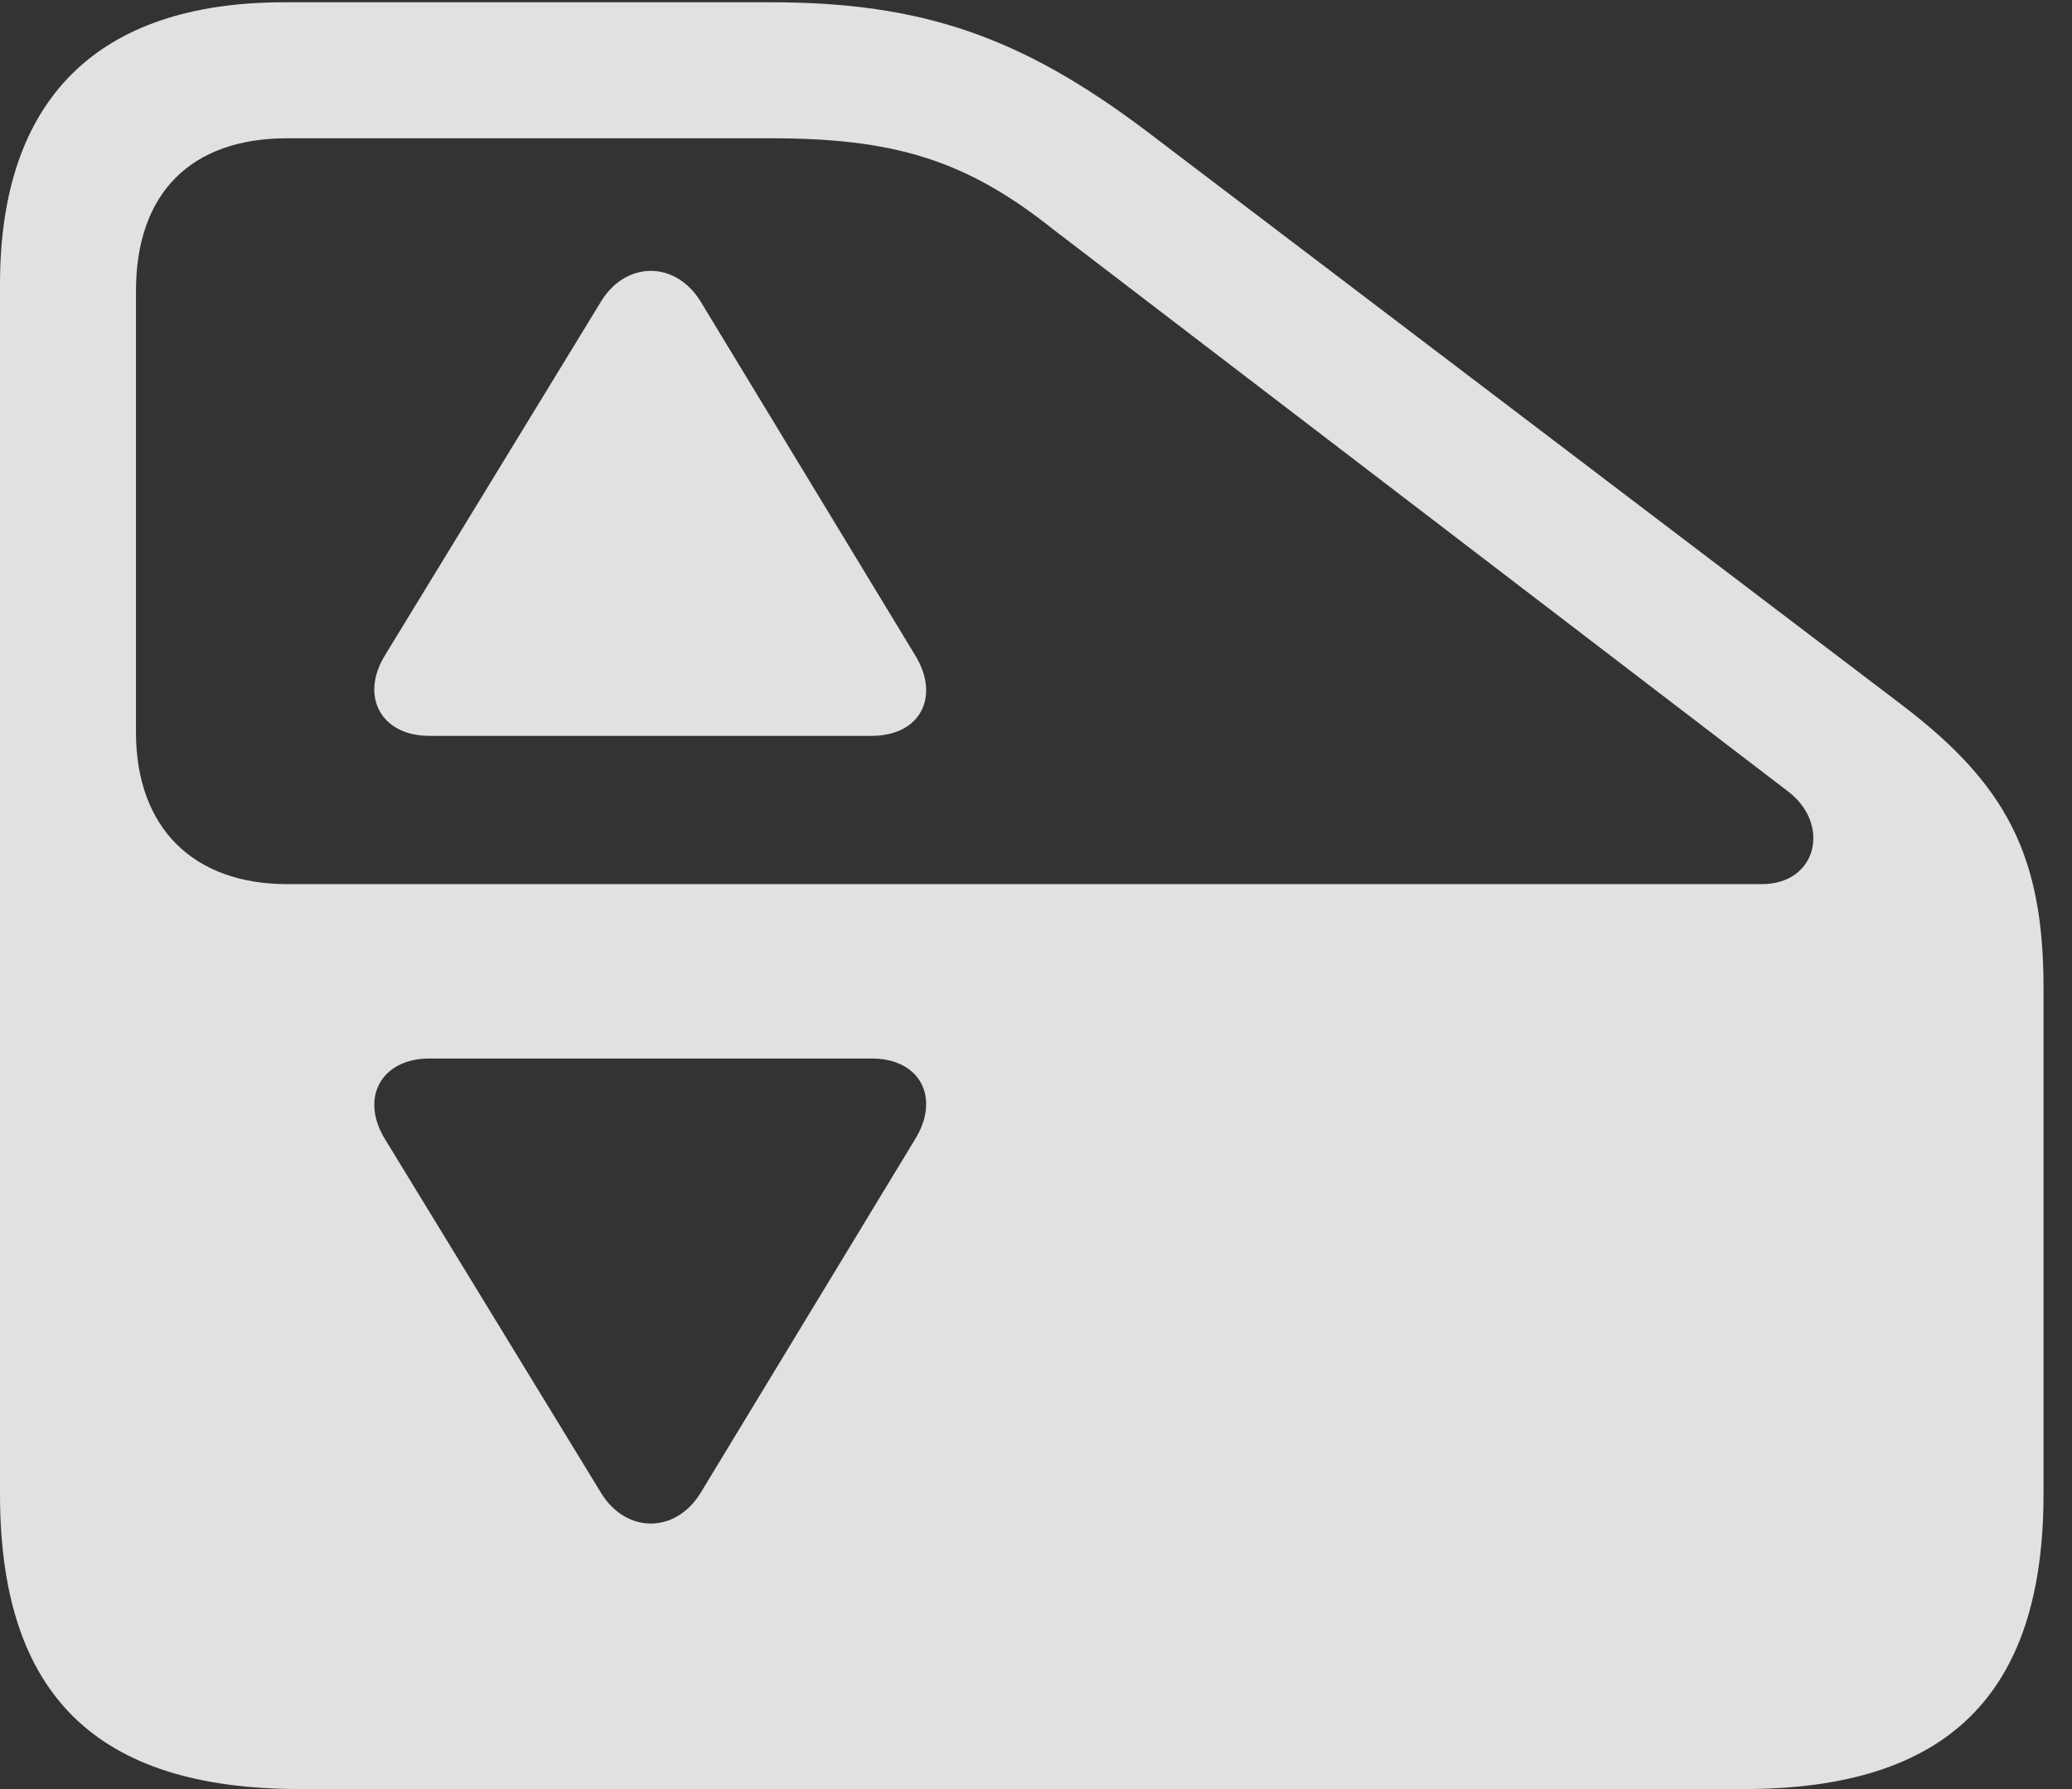 <?xml version="1.0" encoding="UTF-8"?>
<!--Generator: Apple Native CoreSVG 341-->
<!DOCTYPE svg
PUBLIC "-//W3C//DTD SVG 1.1//EN"
       "http://www.w3.org/Graphics/SVG/1.1/DTD/svg11.dtd">
<svg version="1.1" xmlns="http://www.w3.org/2000/svg" xmlns:xlink="http://www.w3.org/1999/xlink" viewBox="0 0 26.348 22.744">
 <rect x="0" y="0" width="26.348" height="22.744" fill="#333333" stroke="none"/>
 <g>
  <rect height="22.744" opacity="0" width="26.348" x="0" y="0"/>
  <path d="M14.57 1.66L24.189 8.965C25.508 9.971 25.986 10.869 25.986 12.559L25.986 18.994C25.986 21.543 24.766 22.744 22.178 22.744L3.809 22.744C1.221 22.744 0 21.543 0 18.994L0 3.613C0 1.26 1.24 0.029 3.613 0.029L9.805 0.029C11.729 0.029 12.988 0.469 14.57 1.66ZM5.459 13.457C4.844 13.457 4.57 13.965 4.902 14.492L7.646 18.984C7.959 19.492 8.584 19.502 8.906 18.984L11.631 14.492C11.963 13.965 11.709 13.457 11.084 13.457ZM3.652 1.758C2.432 1.758 1.729 2.451 1.729 3.701L1.729 9.307C1.729 10.527 2.461 11.24 3.652 11.24L22.402 11.24C23.115 11.24 23.281 10.469 22.734 10.059L13.398 2.92C12.285 2.031 11.367 1.758 9.805 1.758Z" fill="white" fill-opacity="0.85"/>
  <path d="M8.906 3.828L11.631 8.32C11.963 8.848 11.709 9.355 11.084 9.355L5.459 9.355C4.844 9.355 4.57 8.848 4.902 8.32L7.646 3.828C7.959 3.32 8.584 3.311 8.906 3.828Z" fill="white" fill-opacity="0.85"/>
 </g>
</svg>
